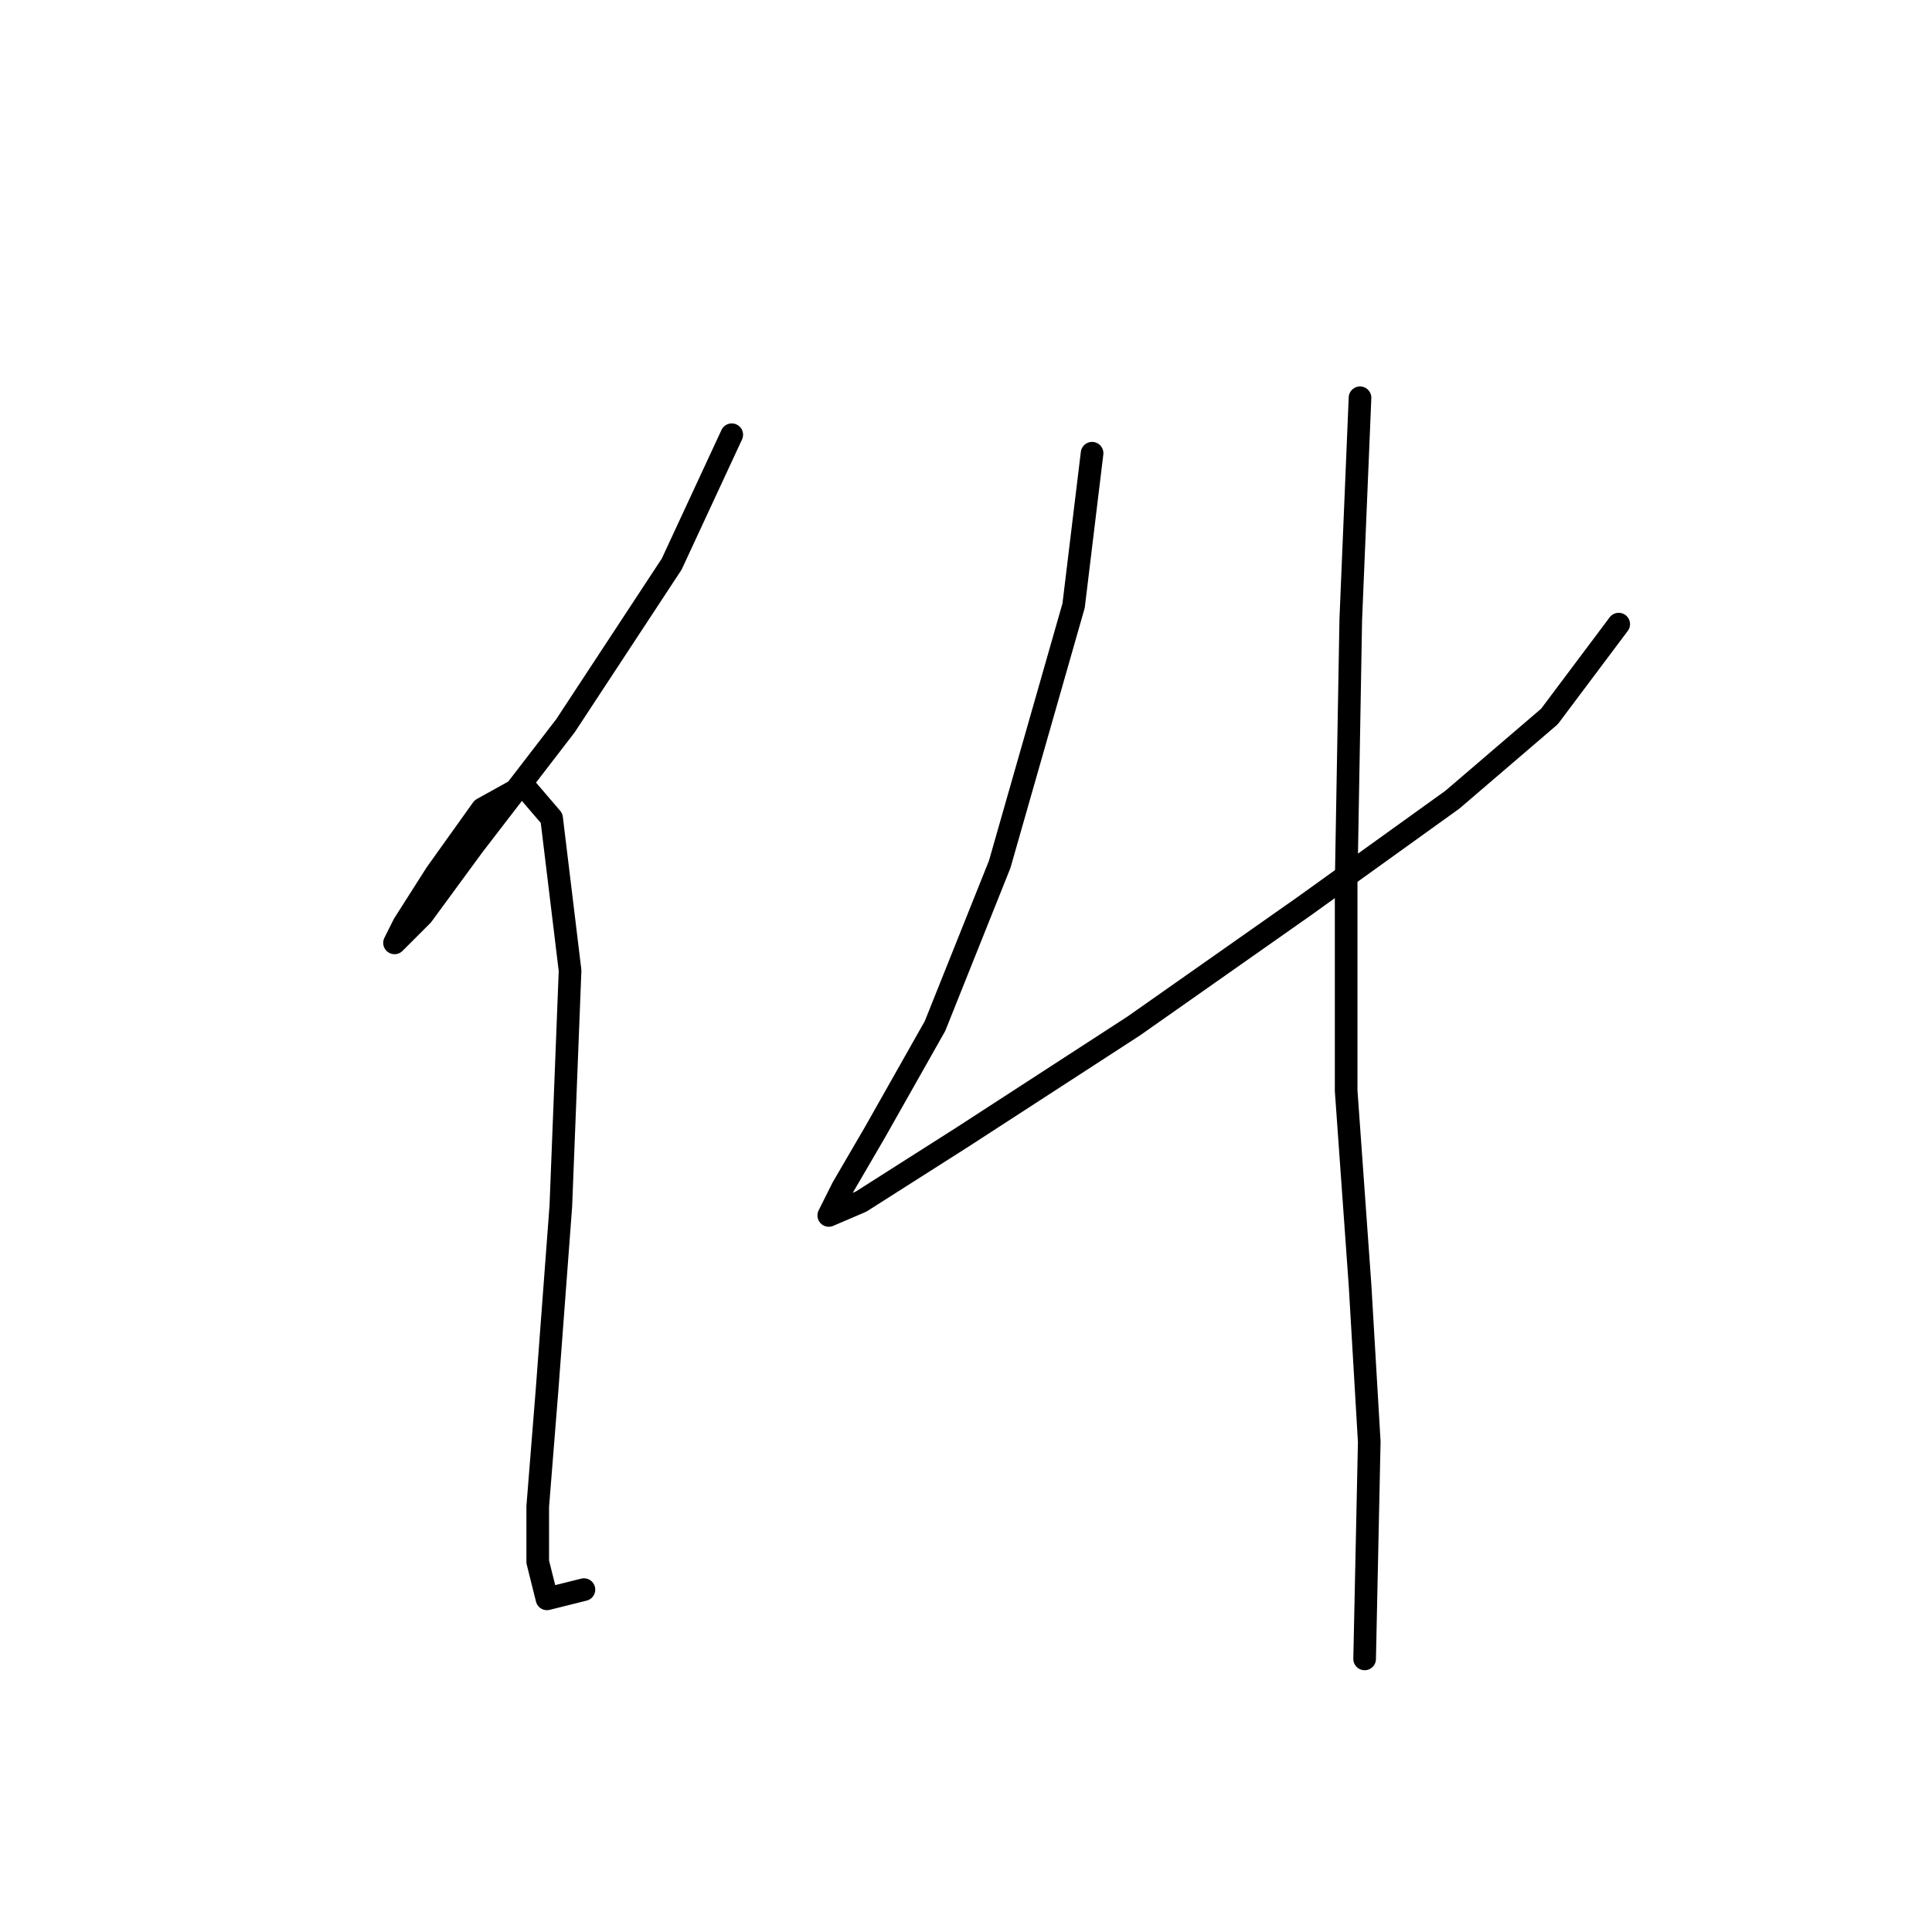 <?xml version="1.0" standalone="no"?>
    <svg width="256" height="256" xmlns="http://www.w3.org/2000/svg" version="1.1">
    <polyline stroke="black" stroke-width="3" stroke-linecap="round" fill="transparent" stroke-linejoin="round" points="96.961 57.604 89.004 74.744 74.925 96.168 62.683 112.082 55.95 121.264 52.277 124.937 53.501 122.488 57.786 115.755 63.907 107.186 69.416 104.125 73.089 108.41 75.537 128.61 74.313 159.827 72.477 184.312 71.253 199.615 71.253 206.96 72.477 211.857 77.374 210.633 77.374 210.633 " />
        <polyline stroke="black" stroke-width="3" stroke-linecap="round" fill="transparent" stroke-linejoin="round" points="144.706 60.053 142.258 80.253 132.464 114.531 123.894 135.955 115.937 150.033 111.652 157.379 109.816 161.052 114.1 159.215 127.567 150.646 150.215 135.955 172.863 120.04 192.451 105.961 205.305 94.943 214.487 82.701 214.487 82.701 " />
        <polyline stroke="black" stroke-width="3" stroke-linecap="round" fill="transparent" stroke-linejoin="round" points="180.209 52.707 178.984 82.089 178.372 116.979 178.372 144.524 180.209 170.233 181.433 191.045 180.821 219.814 180.821 219.814 " />
        </svg>